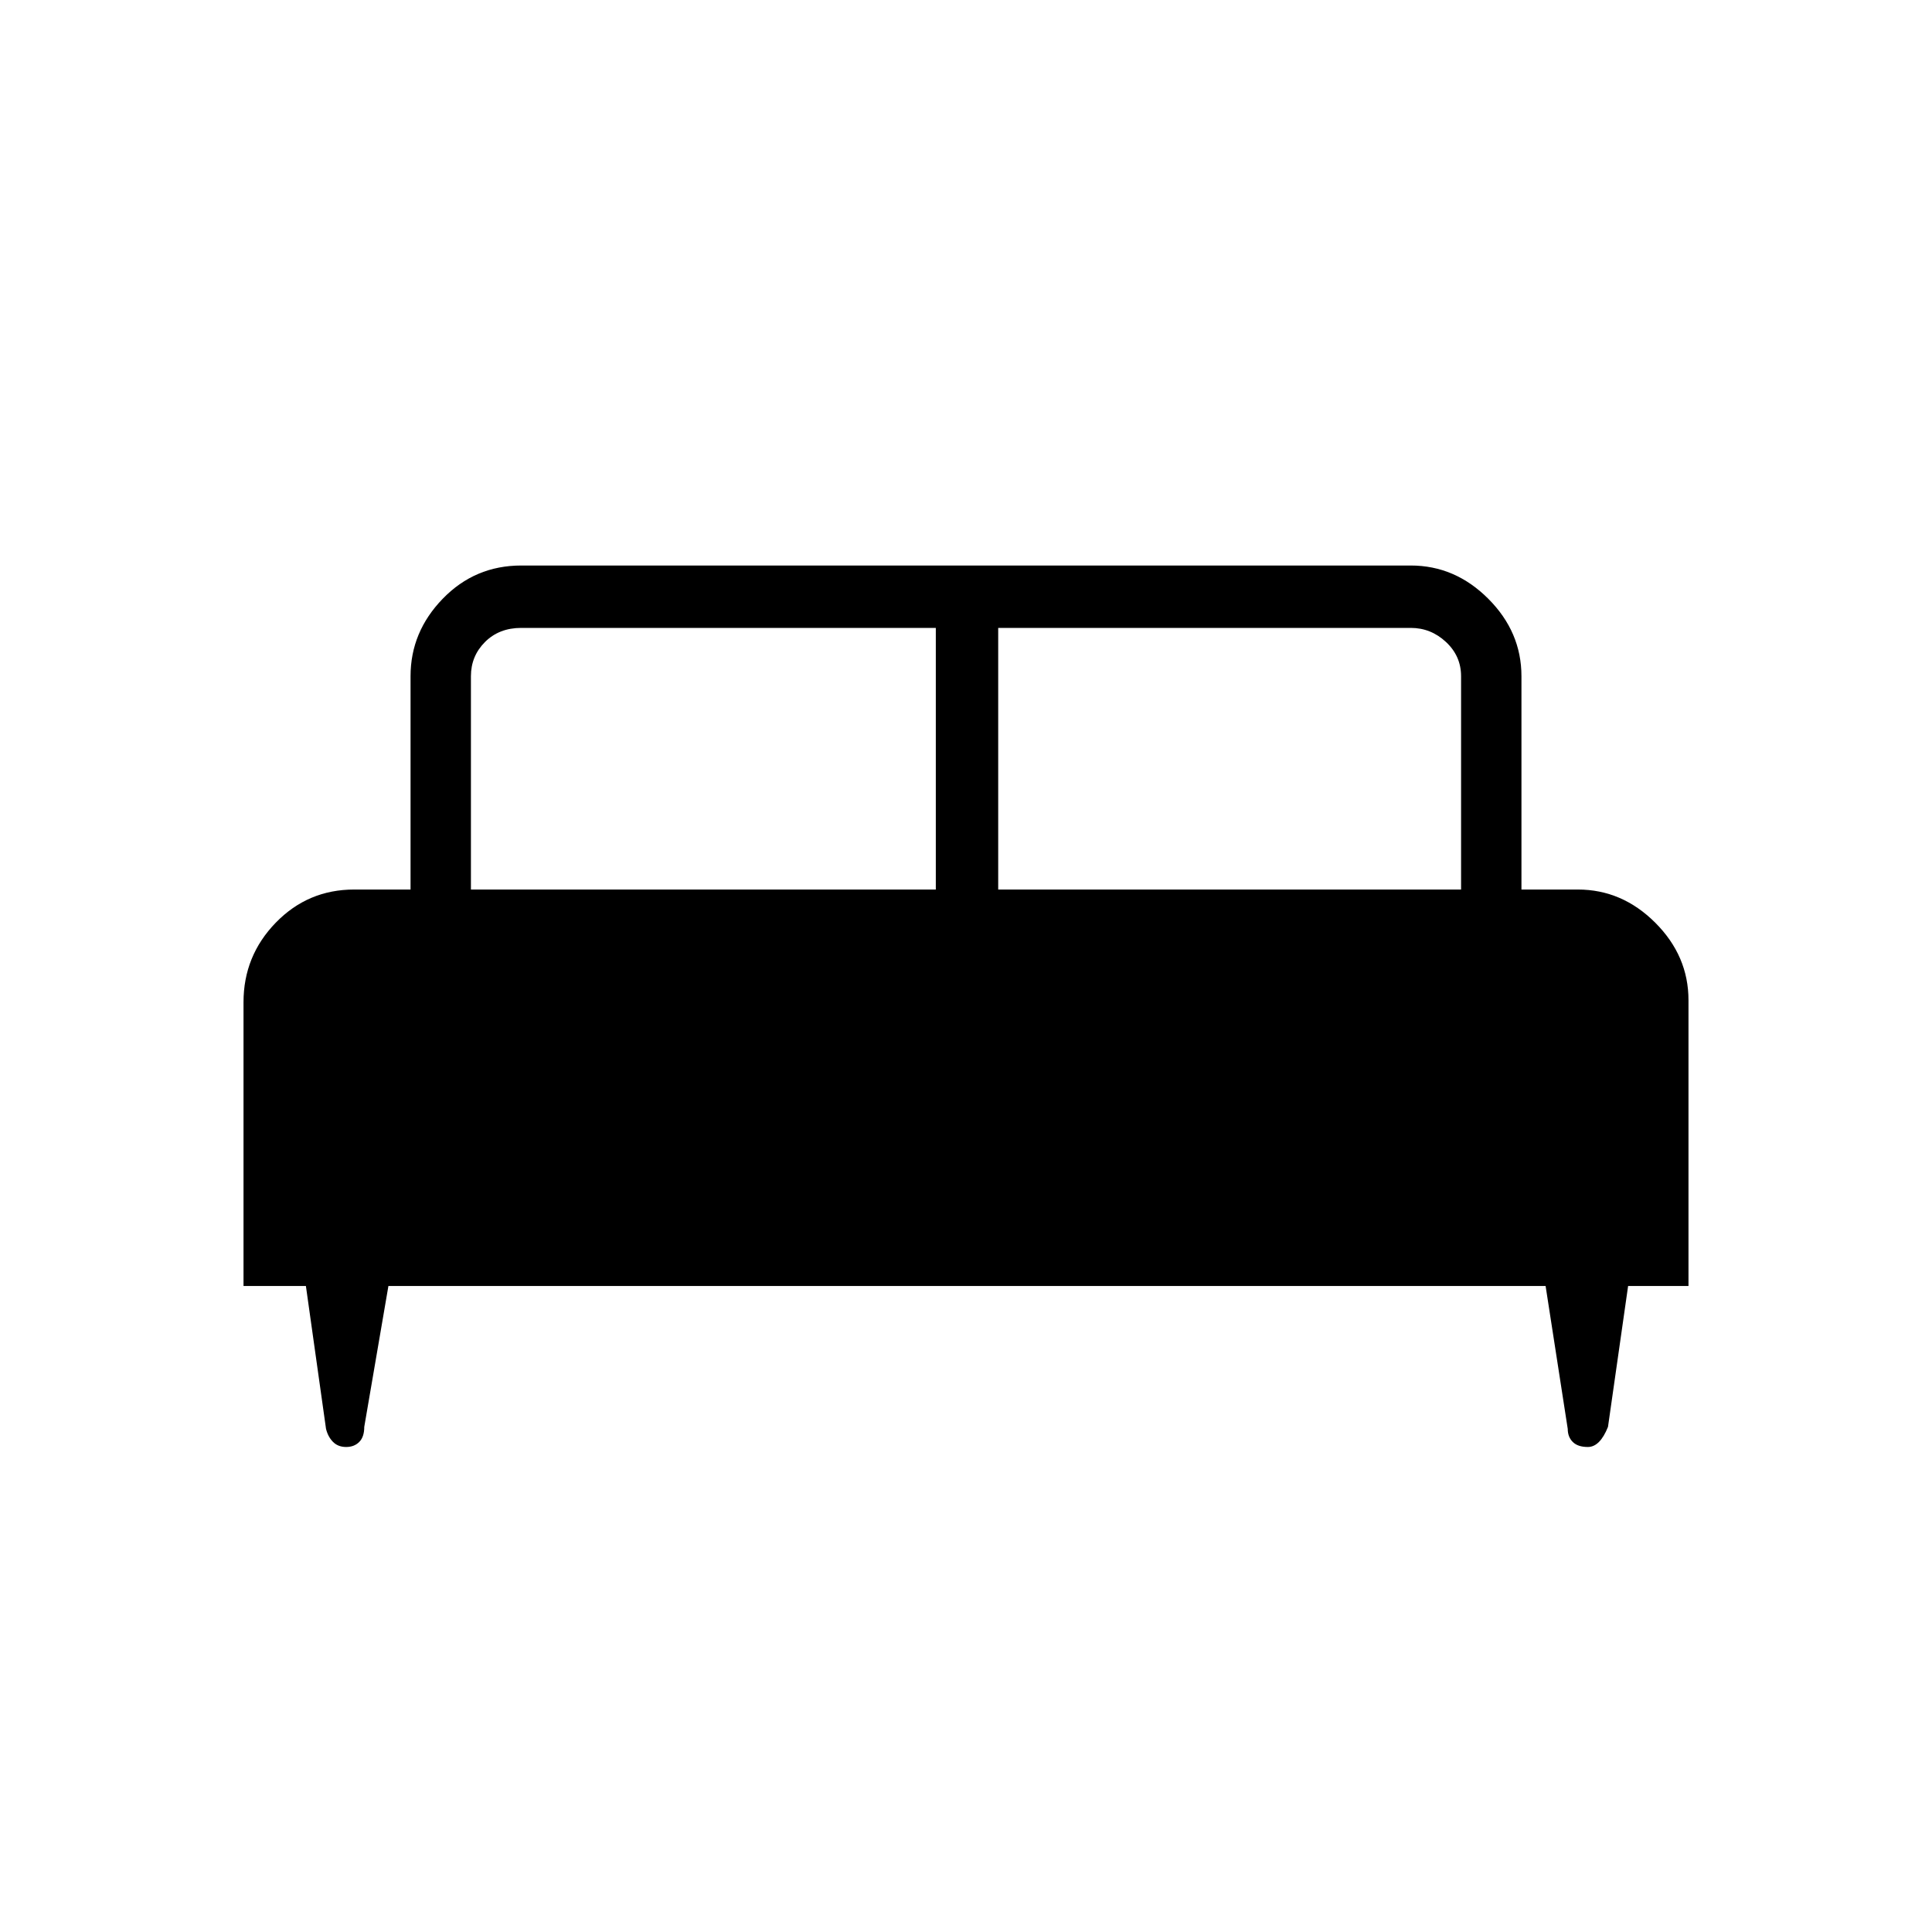 <svg xmlns="http://www.w3.org/2000/svg" height="48" width="48"><path d="M6.05 31.95V24.9Q6.05 23.75 6.85 22.925Q7.65 22.1 8.8 22.1H10.2V16.8Q10.2 15.7 11 14.875Q11.8 14.05 12.95 14.05H35.05Q36.15 14.05 36.975 14.875Q37.8 15.7 37.8 16.8V22.1H39.2Q40.3 22.1 41.125 22.925Q41.95 23.75 41.95 24.85V31.95H40.45L39.95 35.45Q39.85 35.7 39.725 35.825Q39.6 35.95 39.45 35.95Q39.2 35.95 39.075 35.825Q38.95 35.7 38.95 35.5L38.4 31.95H9.65L9.05 35.45Q9.05 35.7 8.925 35.825Q8.8 35.95 8.6 35.95Q8.4 35.95 8.275 35.825Q8.15 35.7 8.1 35.5L7.6 31.95ZM24.8 22.1H36.3V16.8Q36.3 16.3 35.925 15.95Q35.55 15.6 35.05 15.6H24.8ZM11.7 22.1H23.25V15.6H12.95Q12.4 15.6 12.05 15.95Q11.7 16.3 11.7 16.8Z"/></svg>